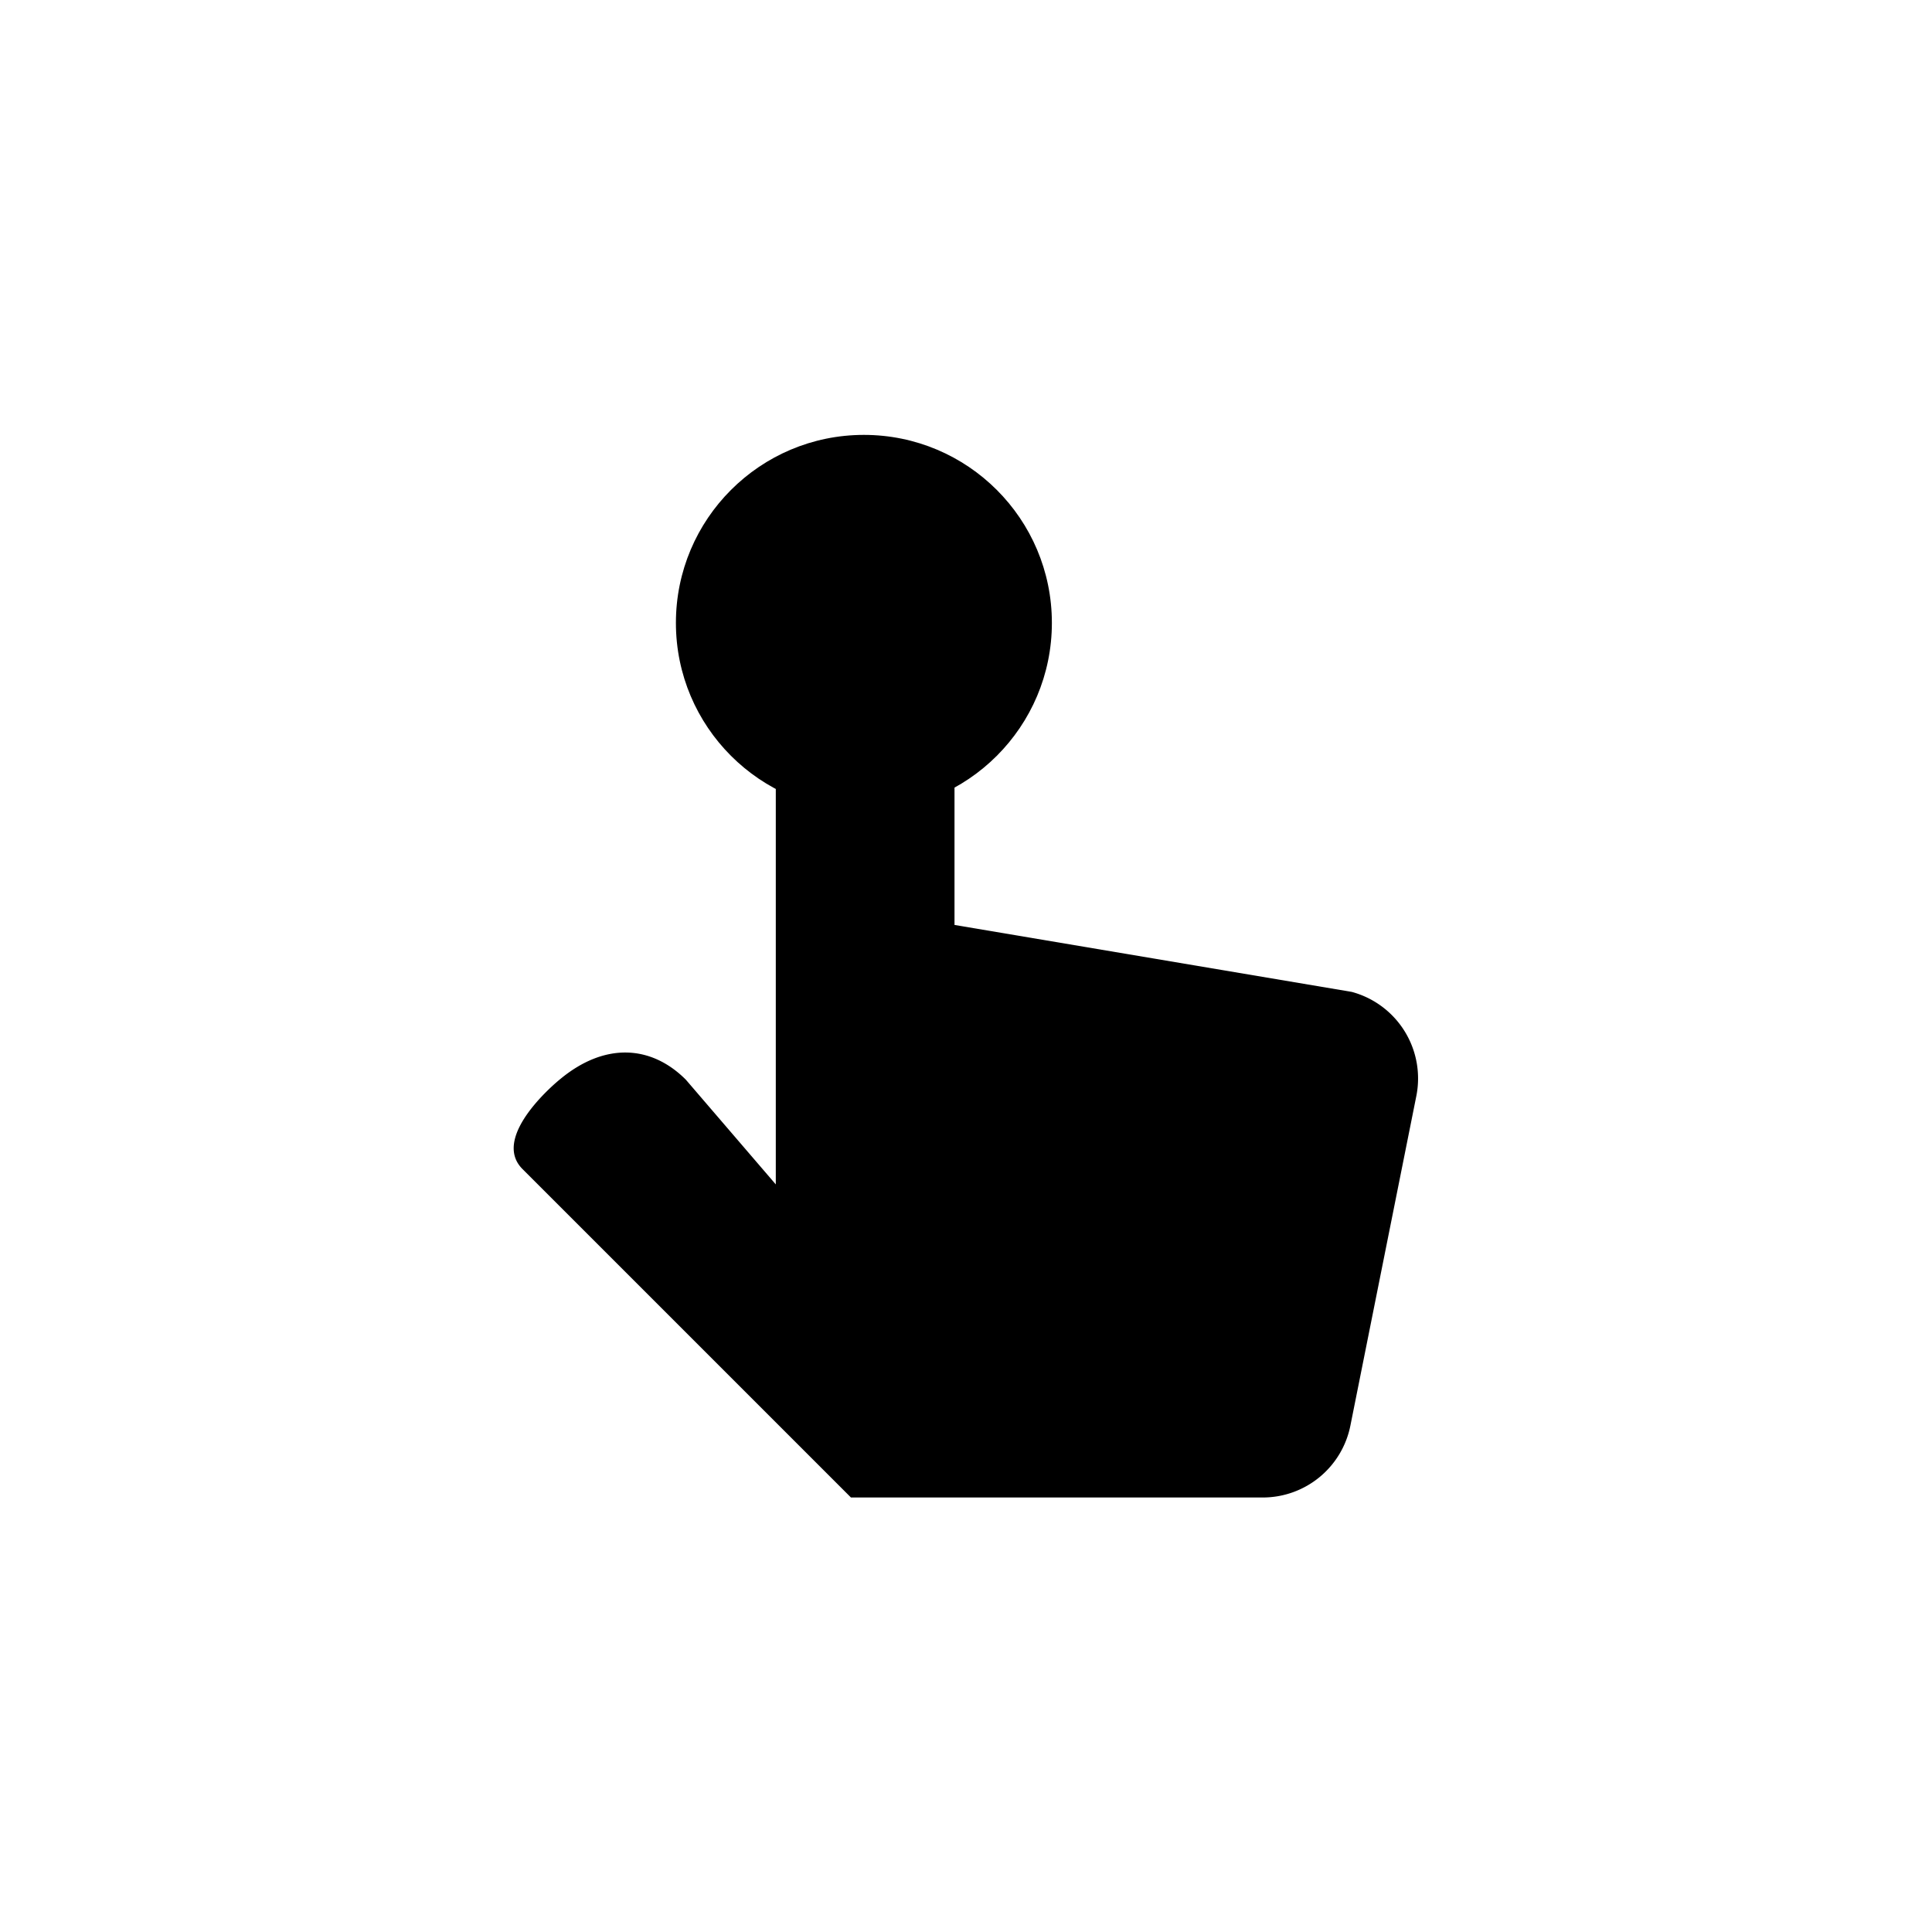 <!-- Single-Finger Tap Icon -->
  <svg xmlns="http://www.w3.org/2000/svg" viewBox="0 0 200 200" class="wrapper translate">
    <circle class="tap-none" cx="89.43" cy="64.48" r="19.46"/>
    <path class="hand-tap" d="M139.93,102.68,98.81,95.75V65.2A9.25,9.25,0,0,0,89.56,56h0a9.25,9.25,0,0,0-9.25,9.25v57.36L71,111.77c-3.61-3.61-8.44-3.89-13.08,0,0,0-7.24,5.84-3.83,9.25l34,34h42.63a9.25,9.25,0,0,0,9.07-7.43l6.82-34.09A9.28,9.28,0,0,0,139.93,102.68Z"/>
  </svg>
